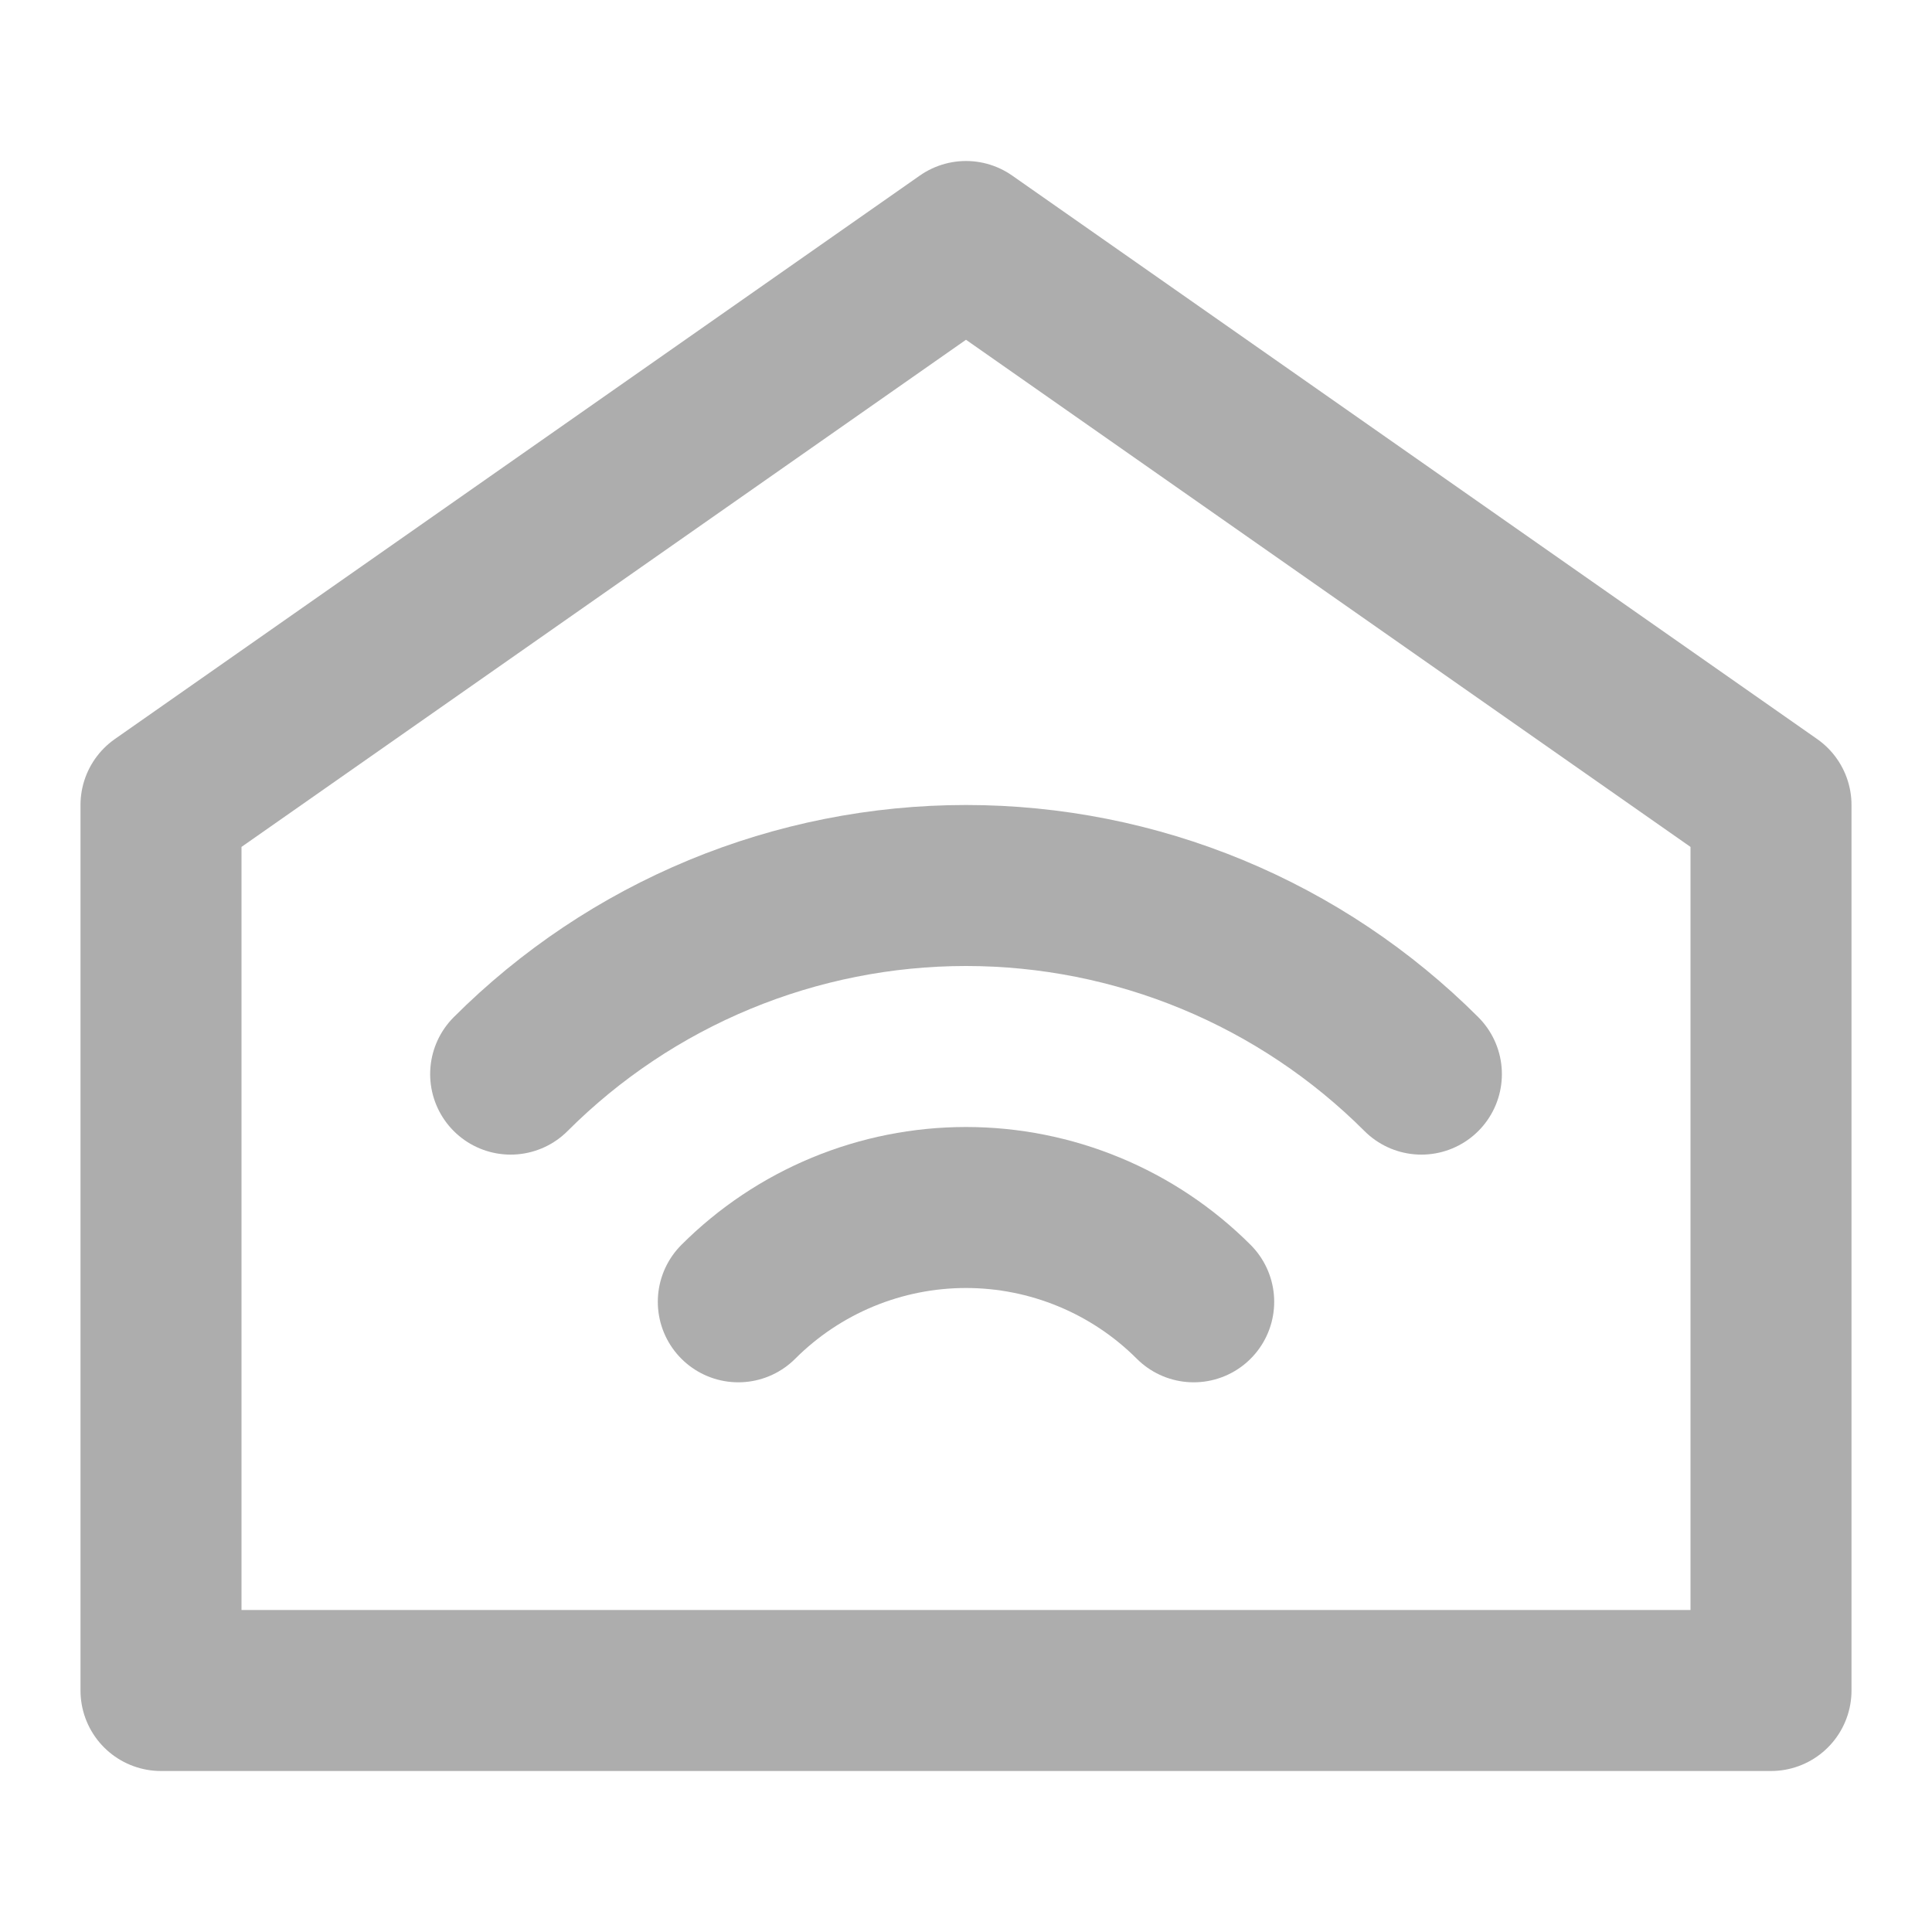 <?xml version="1.0" encoding="UTF-8"?>
<svg width="28" height="28" viewBox="0 0 48 48" fill="none" xmlns="http://www.w3.org/2000/svg">
    <path d="M4 20L24 6L44 20V42H4V20Z" fill="none" stroke="#adadad" stroke-width="4" stroke-linecap="round"
          stroke-linejoin="round"/>
    <path d="M12.687 26.686C14.172 25.201 15.936 24.022 17.877 23.218C19.819 22.414 21.899 22 24 22C26.101 22 28.182 22.414 30.123 23.218C32.064 24.022 33.828 25.201 35.314 26.686"
          stroke="#adadad" stroke-width="4" stroke-linecap="round" stroke-linejoin="round"/>
    <path d="M18.343 32.343C19.086 31.6 19.968 31.011 20.938 30.609C21.909 30.207 22.949 30 24 30C25.05 30 26.09 30.207 27.061 30.609C28.032 31.011 28.914 31.6 29.657 32.343"
          stroke="#adadad" stroke-width="4" stroke-linecap="round" stroke-linejoin="round"/>
</svg>
